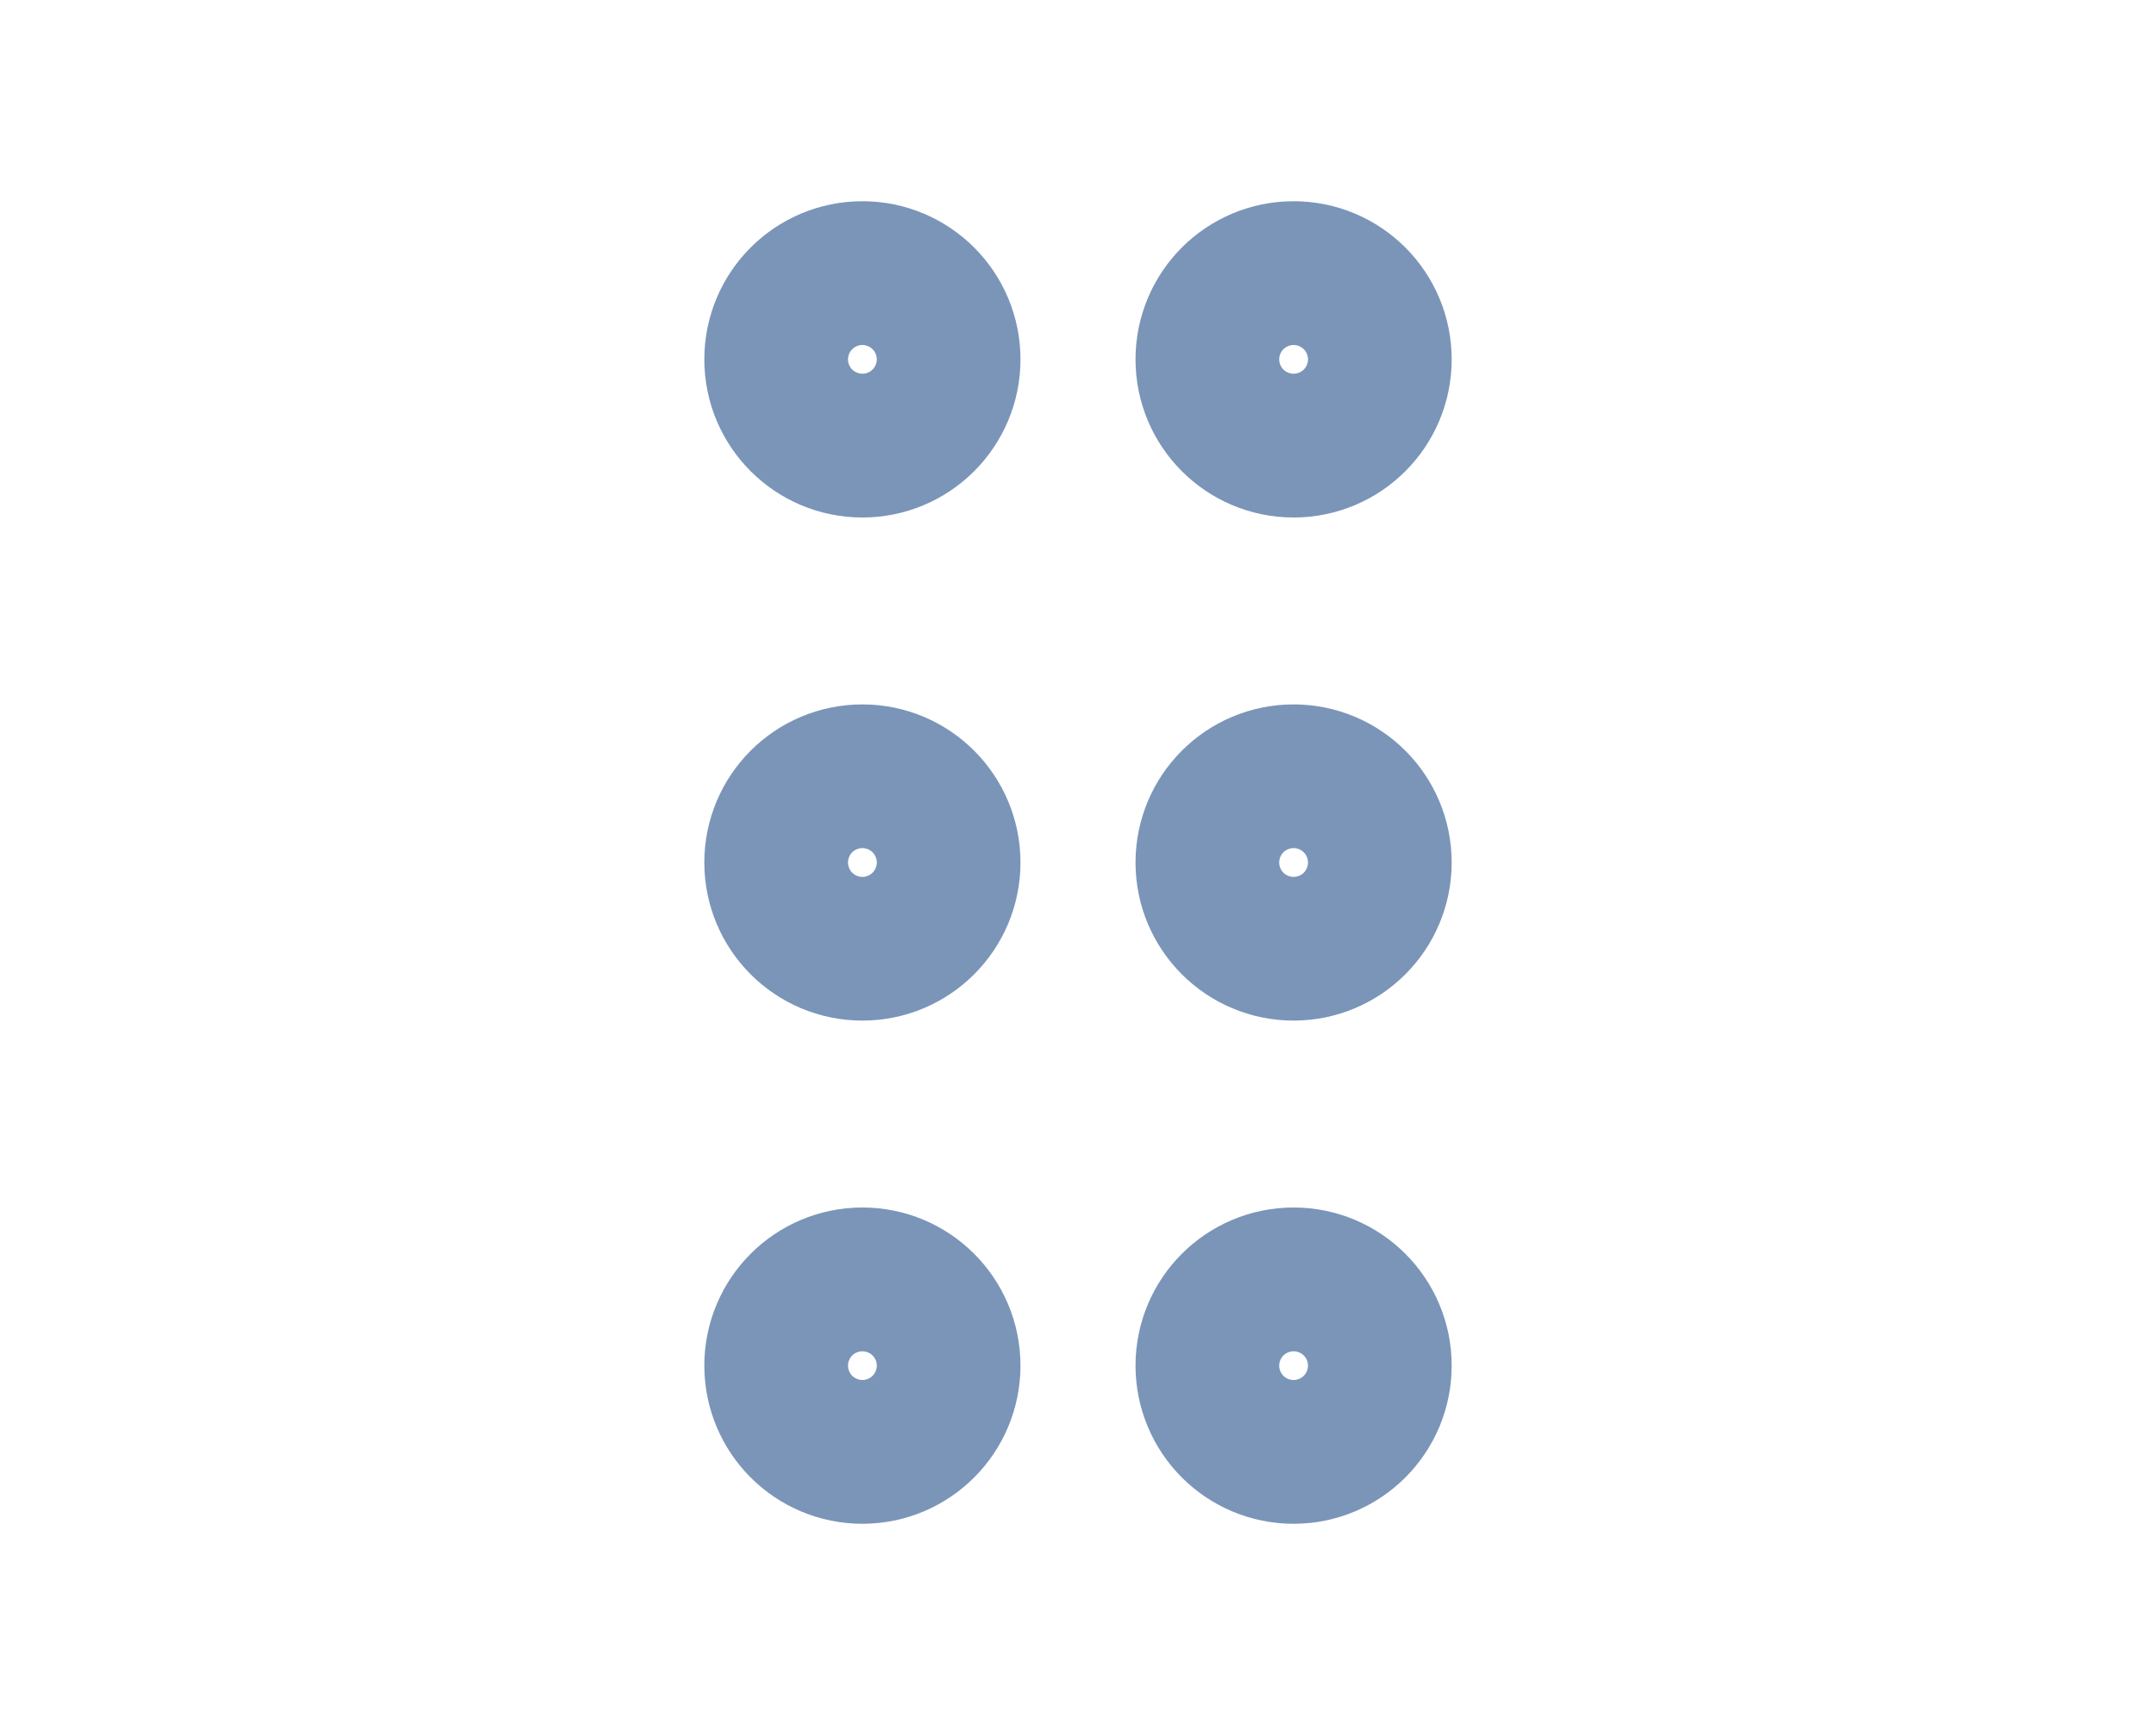 <svg width="25" height="20" viewBox="0 0 25 20" fill="none" xmlns="http://www.w3.org/2000/svg">
<path d="M10 10.833C10.46 10.833 10.833 10.46 10.833 10C10.833 9.54 10.46 9.167 10 9.167C9.54 9.167 9.167 9.54 9.167 10C9.167 10.46 9.54 10.833 10 10.833Z" stroke="#7A95B8"  stroke-width="2" stroke-linecap="round" stroke-linejoin="round"/>
<path d="M10 5C10.46 5 10.833 4.627 10.833 4.167C10.833 3.706 10.46 3.333 10 3.333C9.54 3.333 9.167 3.706 9.167 4.167C9.167 4.627 9.54 5 10 5Z" stroke="#7A95B8"  stroke-width="2" stroke-linecap="round" stroke-linejoin="round"/>
<path d="M10 16.667C10.46 16.667 10.833 16.294 10.833 15.833C10.833 15.373 10.46 15 10 15C9.54 15 9.167 15.373 9.167 15.833C9.167 16.294 9.54 16.667 10 16.667Z" stroke="#7A95B8"  stroke-width="2" stroke-linecap="round" stroke-linejoin="round"/>
<path d="M15 10.833C15.46 10.833 15.833 10.46 15.833 10C15.833 9.54 15.46 9.167 15 9.167C14.54 9.167 14.167 9.54 14.167 10C14.167 10.46 14.54 10.833 15 10.833Z" stroke="#7A95B8"  stroke-width="2" stroke-linecap="round" stroke-linejoin="round"/>
<path d="M15 5C15.46 5 15.833 4.627 15.833 4.167C15.833 3.706 15.46 3.333 15 3.333C14.54 3.333 14.167 3.706 14.167 4.167C14.167 4.627 14.54 5 15 5Z" stroke="#7A95B8"  stroke-width="2" stroke-linecap="round" stroke-linejoin="round"/>
<path d="M15 16.667C15.46 16.667 15.833 16.294 15.833 15.833C15.833 15.373 15.46 15 15 15C14.54 15 14.167 15.373 14.167 15.833C14.167 16.294 14.54 16.667 15 16.667Z" stroke="#7A95B8"  stroke-width="2" stroke-linecap="round" stroke-linejoin="round"/>
</svg>
